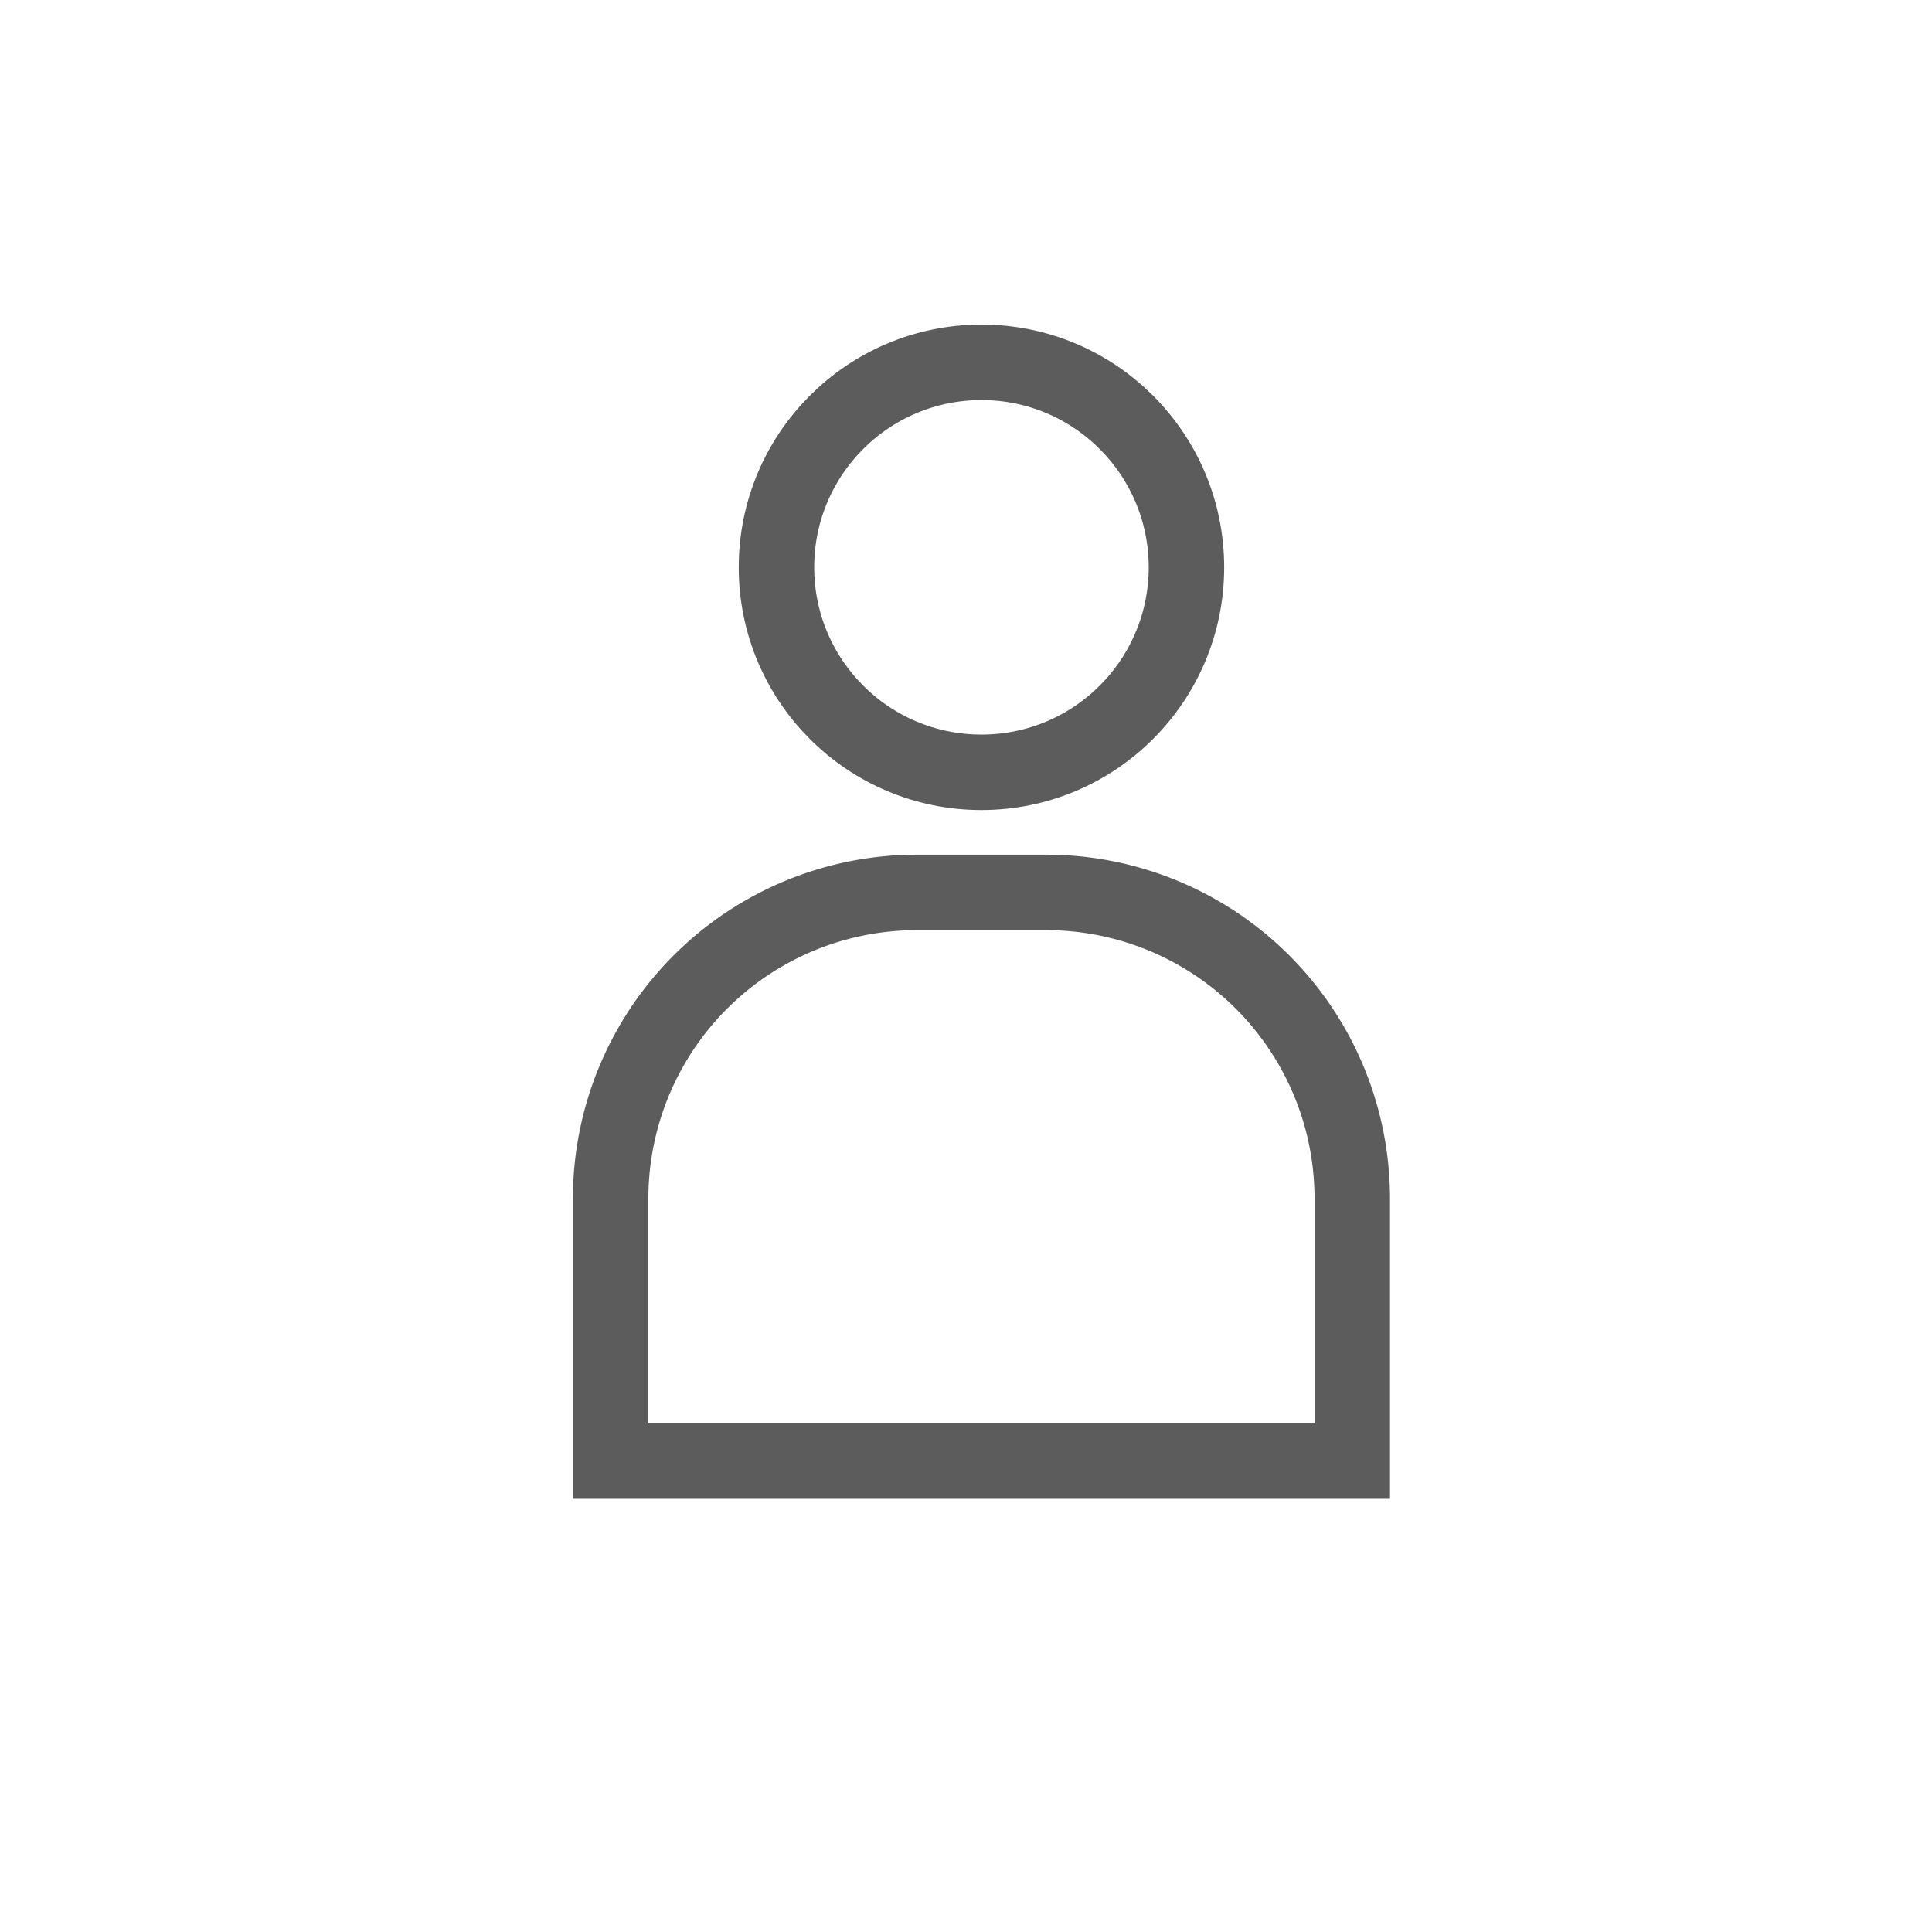 <svg xmlns="http://www.w3.org/2000/svg" viewBox="0 0 1024 1024"><defs><style>.cls-1{fill:none;stroke:#5c5c5c;stroke-miterlimit:10;stroke-width:40px;}</style></defs><title>Raqash Icon</title><g id="Layer_6" data-name="Layer 6"><path class="cls-1" d="M485.93,473h68.51A162.28,162.28,0,0,1,716.73,635.31v139.1a0,0,0,0,1,0,0H323.65a0,0,0,0,1,0,0V635.31A162.28,162.28,0,0,1,485.93,473Z"/><circle class="cls-1" cx="520.19" cy="300.69" r="108.65"/></g></svg>